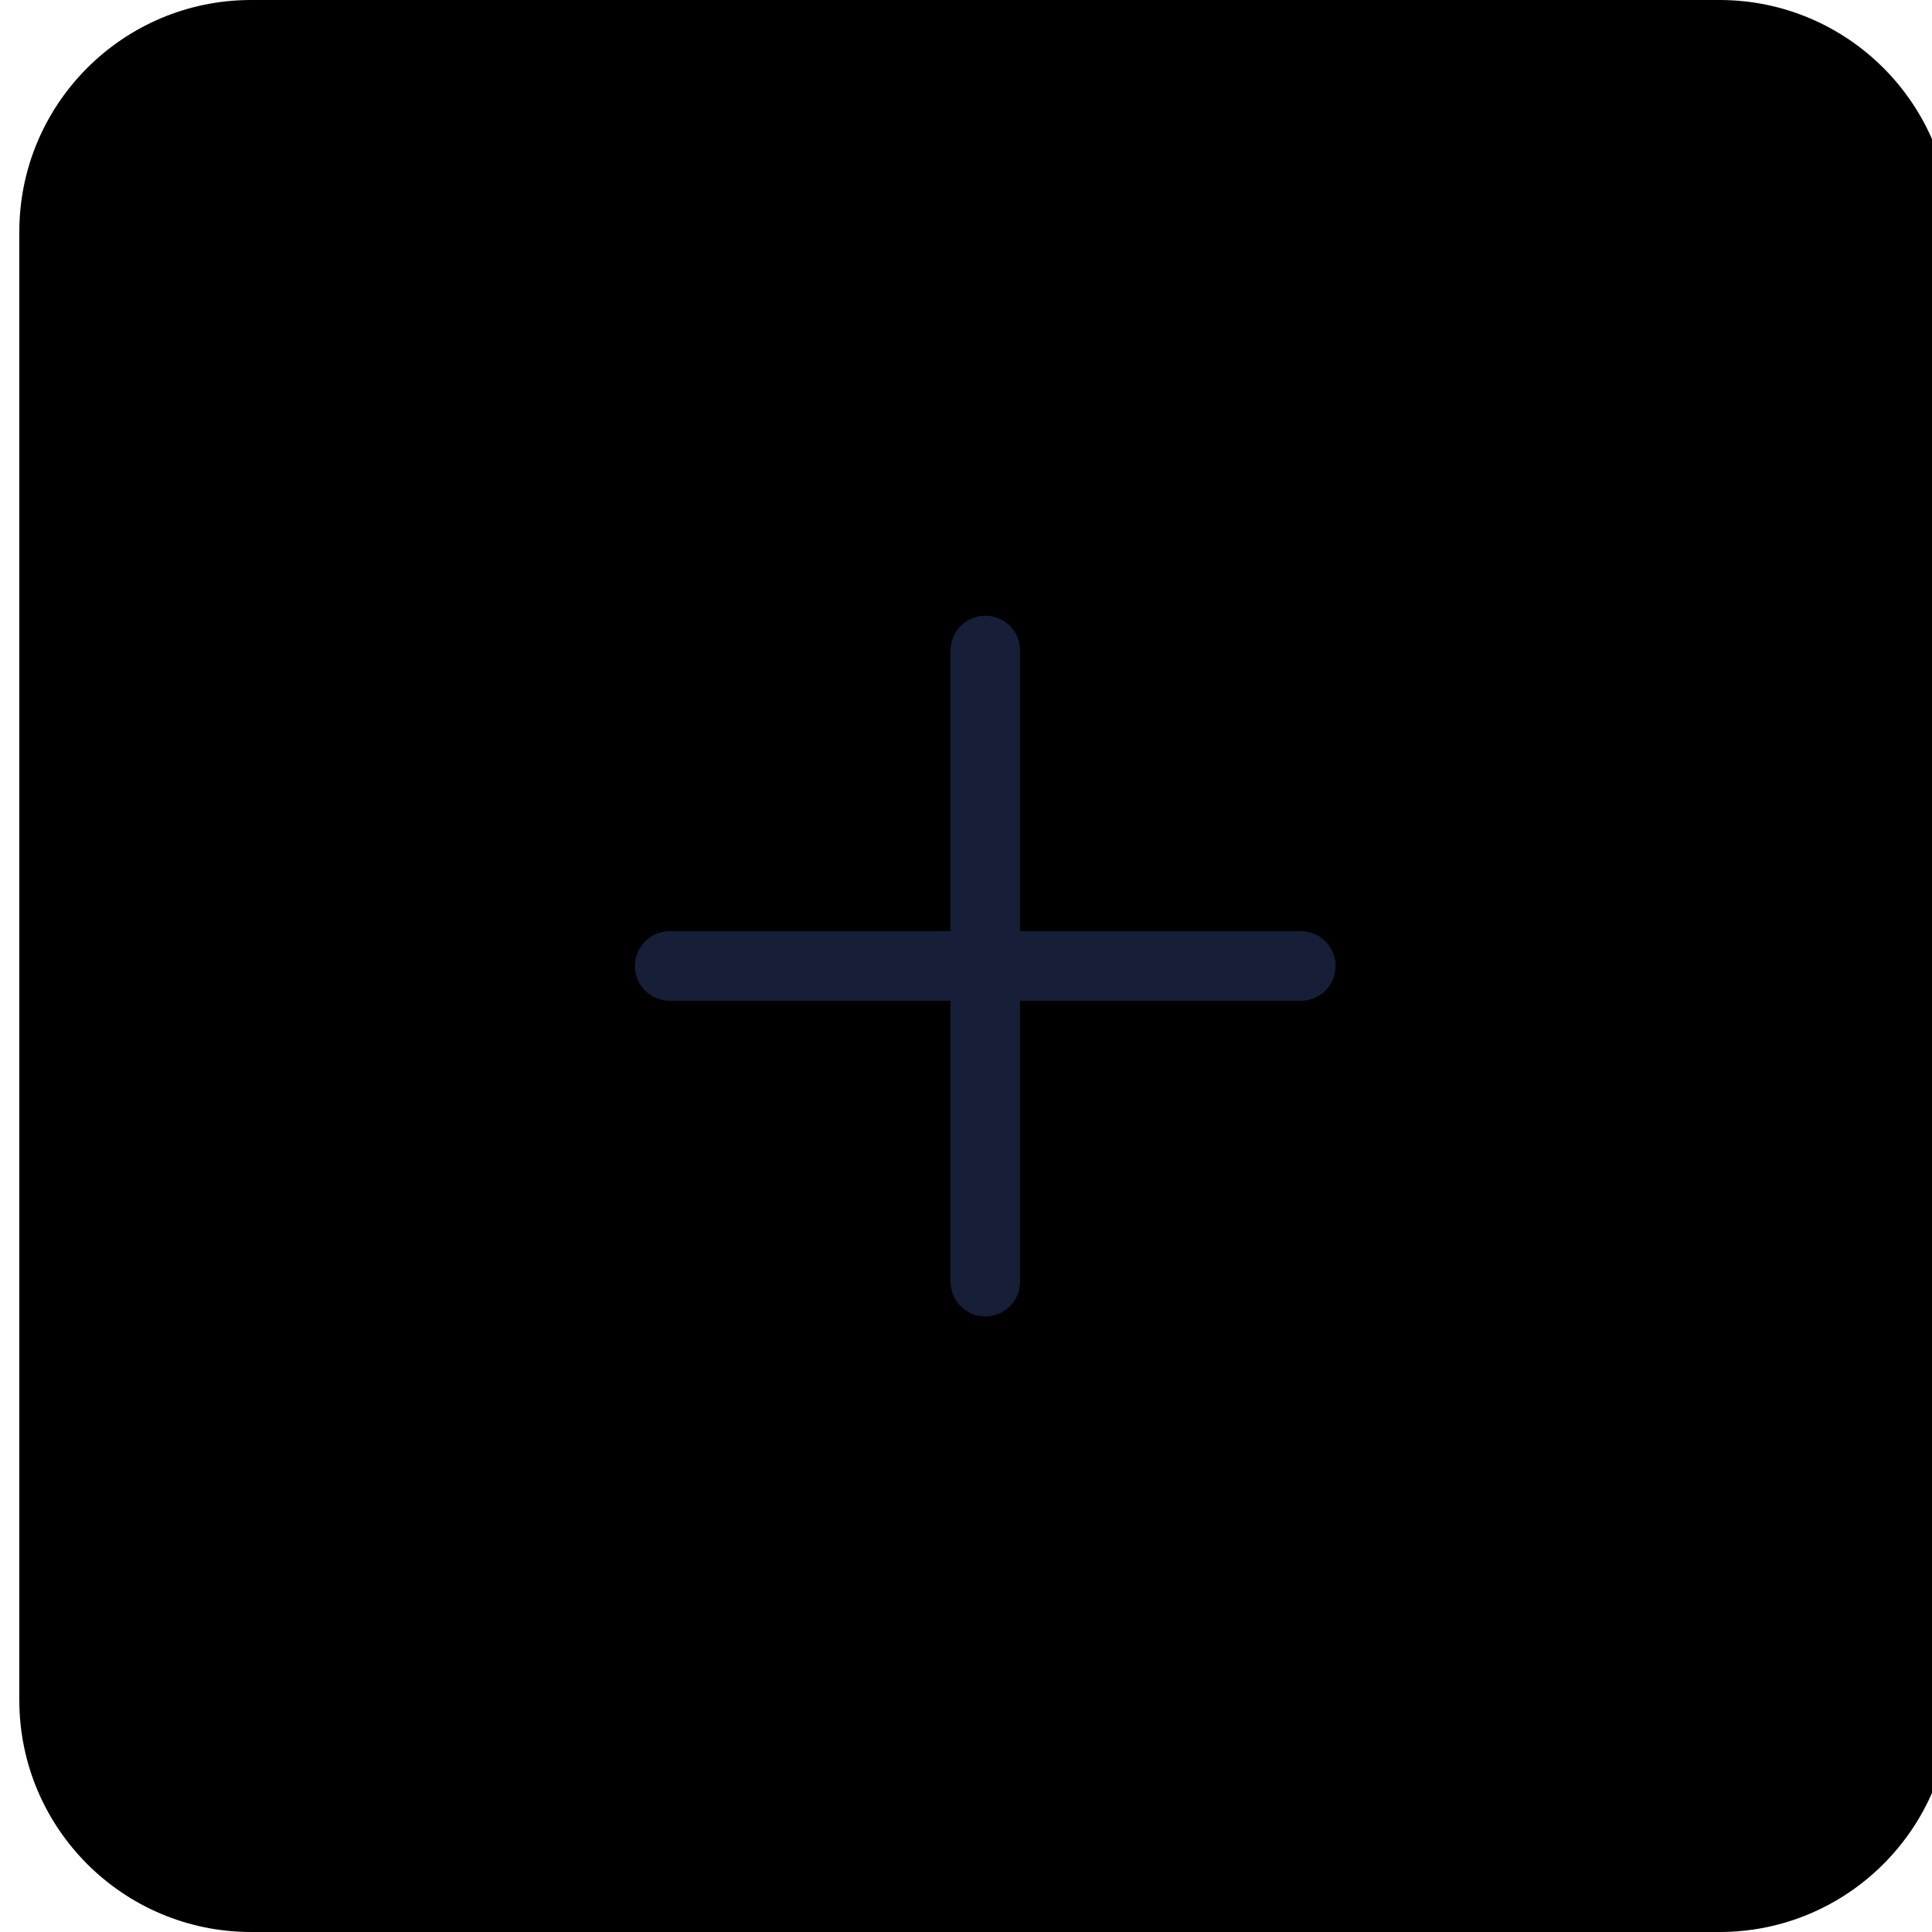 <!-- Generated by IcoMoon.io -->
<svg version="1.1" xmlns="http://www.w3.org/2000/svg" width="16" height="16" viewBox="0 0 16 16">
<path d="M2.080 0h12.16c1.060 0 1.92 0.86 1.92 1.92v12.16c0 1.060-0.86 1.92-1.92 1.92h-12.16c-1.060 0-1.92-0.86-1.92-1.92v-12.16c0-1.060 0.86-1.92 1.92-1.92z"></path>
<path  stroke="#161f37" stroke-linejoin="round" stroke-linecap="round" stroke-miterlimit="4" stroke-width="0.576" d="M8.16 5.387v5.227"></path>
<path  stroke="#161f37" stroke-linejoin="round" stroke-linecap="round" stroke-miterlimit="4" stroke-width="0.576" d="M5.546 8h5.227"></path>
</svg>
